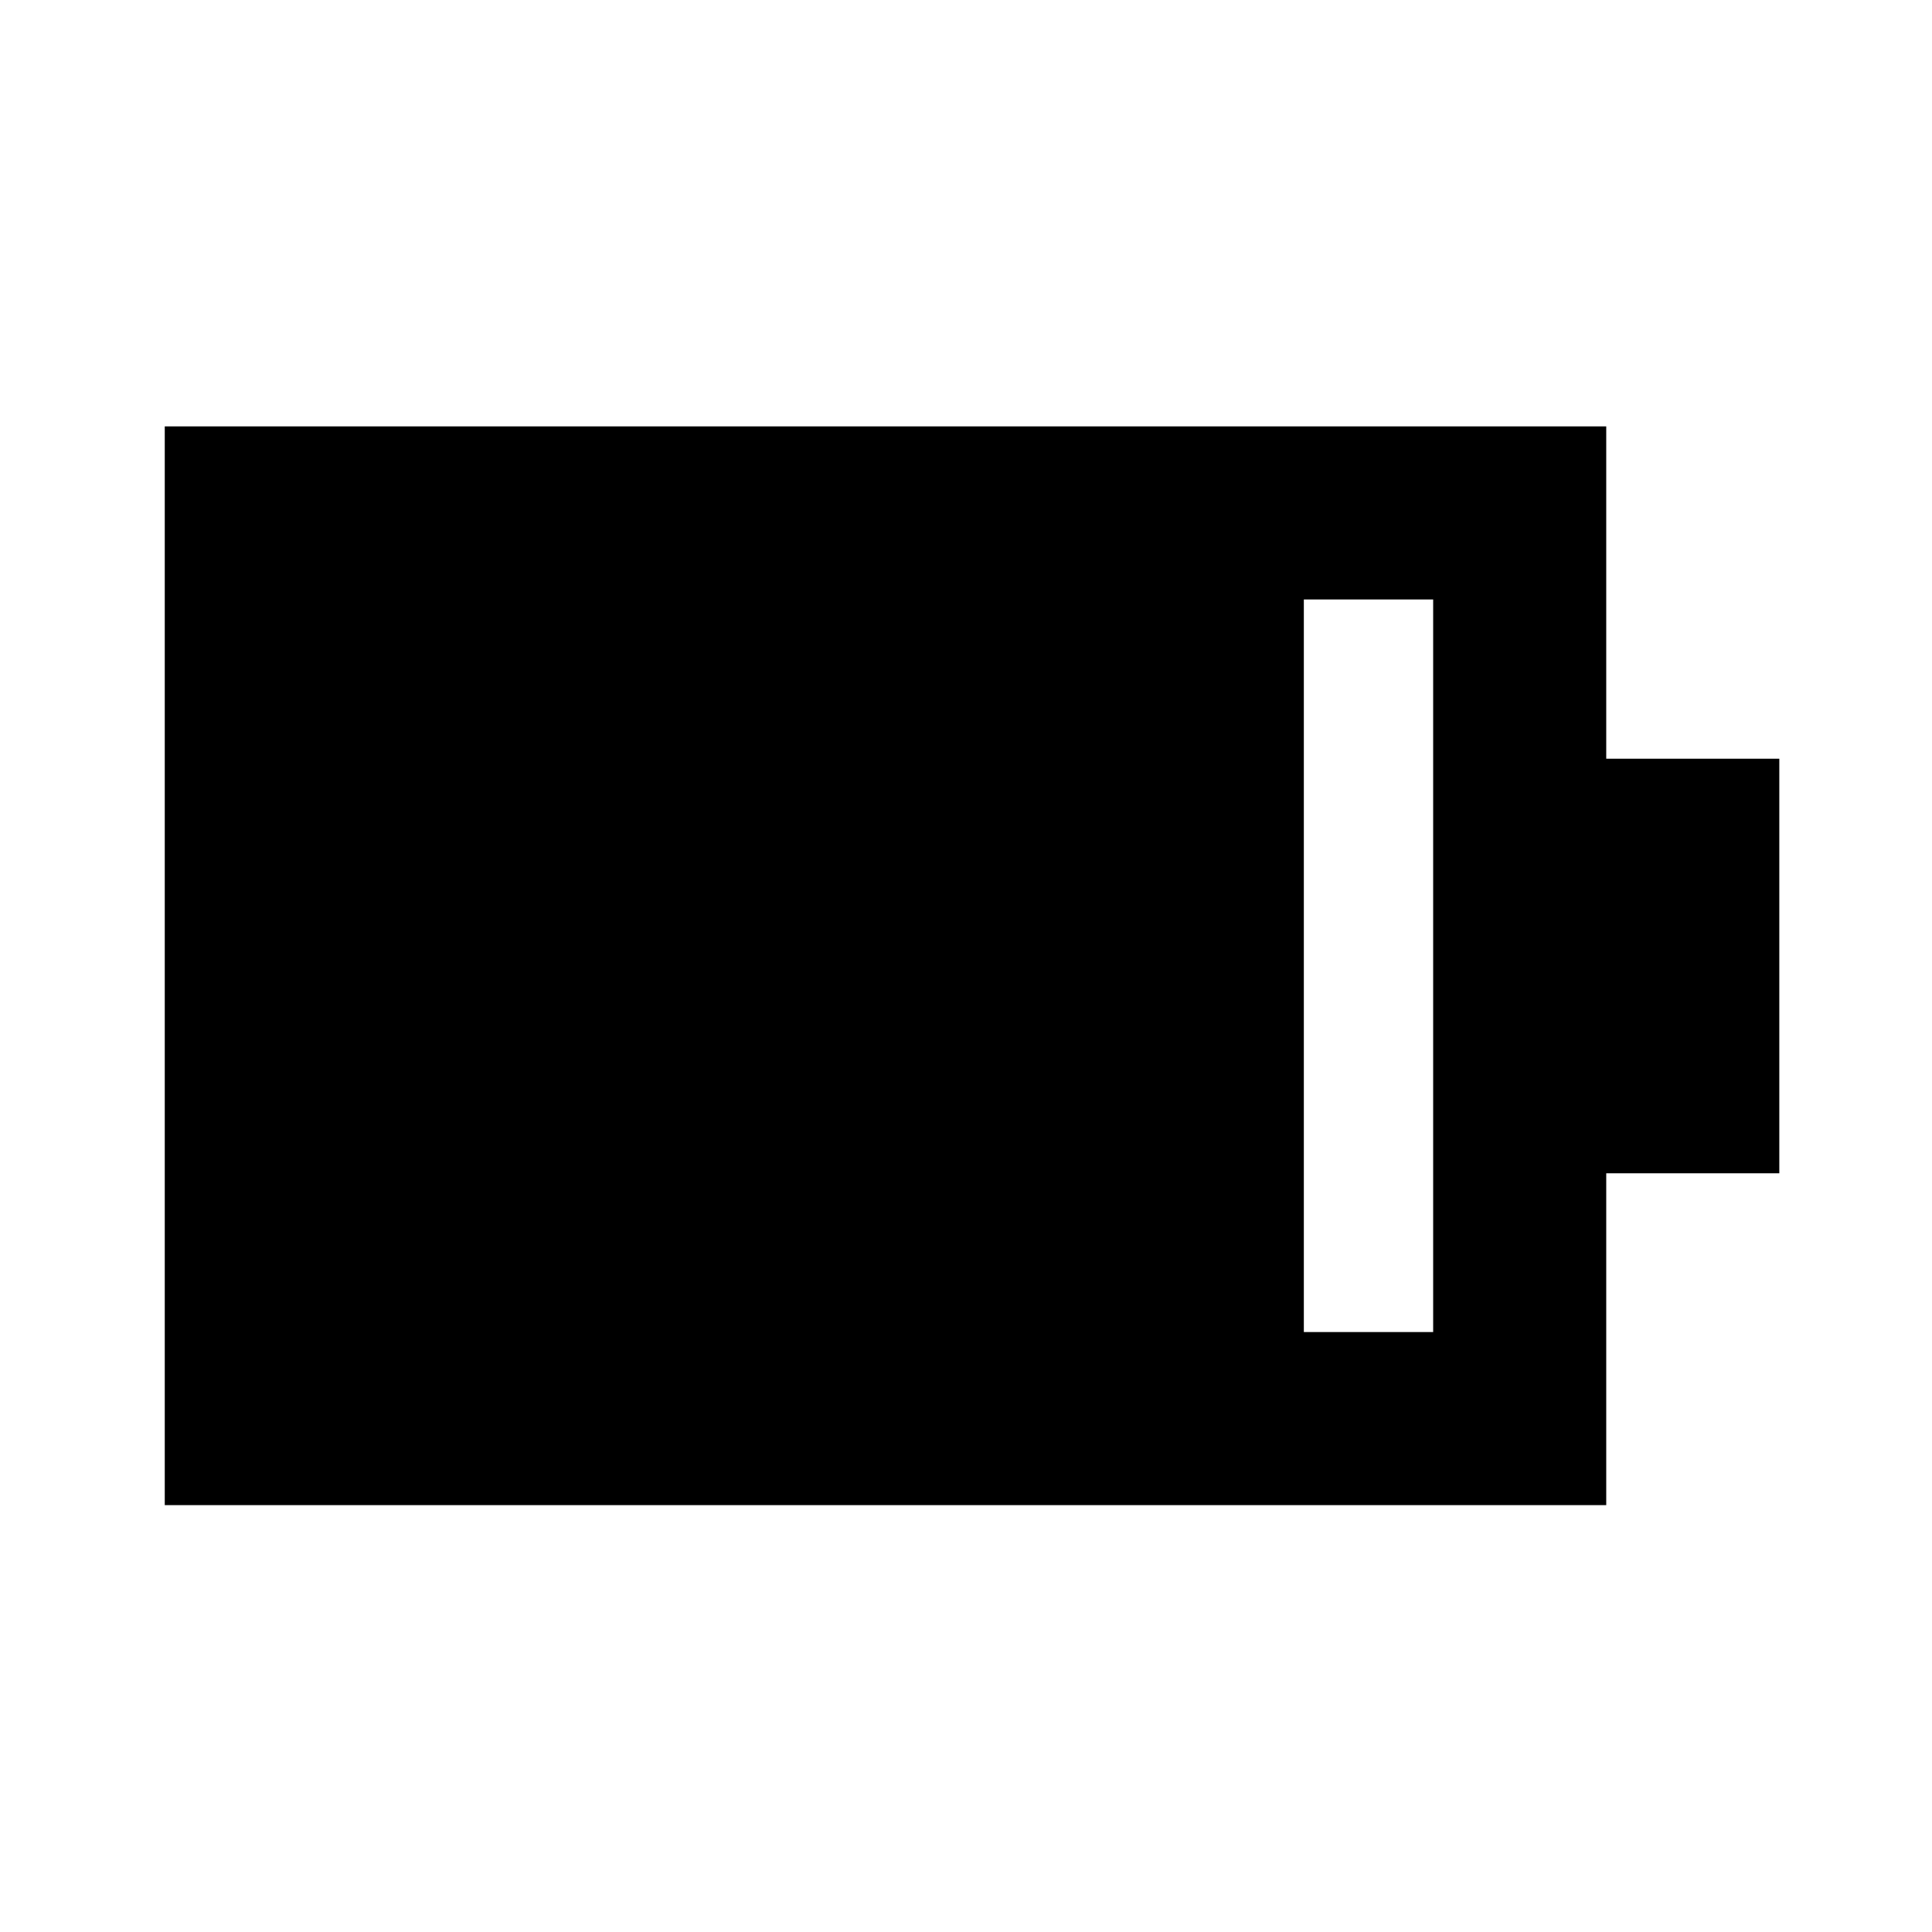 <svg xmlns="http://www.w3.org/2000/svg" height="24" viewBox="0 -960 960 960" width="24"><path d="M647.87-298.11h64.26v-364.02h-64.26v364.02Zm-566 86v-536.02h716.26V-583h86v206h-86v164.89H81.87Z"/></svg>